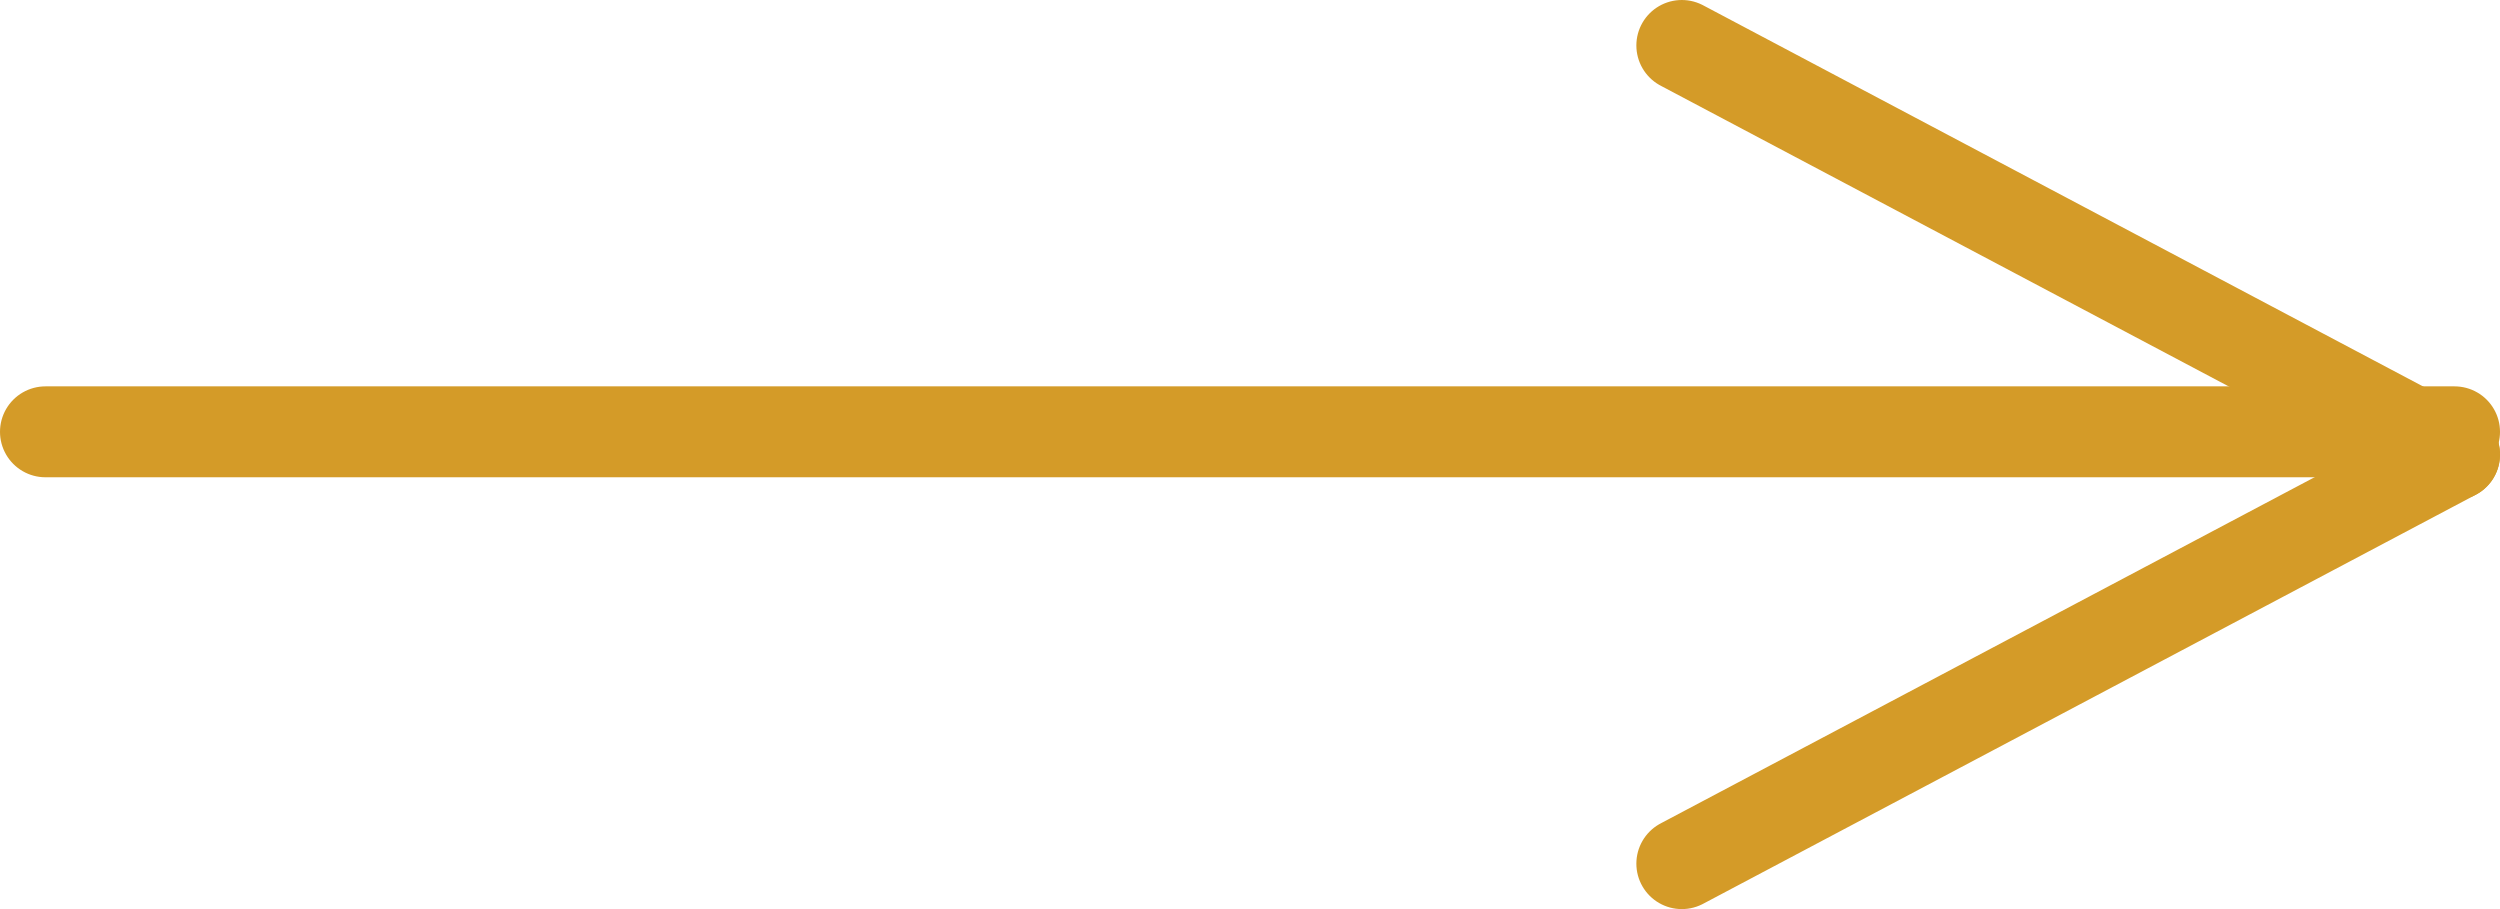 <?xml version="1.0" encoding="UTF-8"?>
<svg width="55px" height="20px" viewBox="0 0 55 20" version="1.1" xmlns="http://www.w3.org/2000/svg" xmlns:xlink="http://www.w3.org/1999/xlink">
    <!-- Generator: Sketch 51.3 (57544) - http://www.bohemiancoding.com/sketch -->
    <title>Group 7</title>
    <desc>Created with Sketch.</desc>
    <defs></defs>
    <g id="Symbols" stroke="none" stroke-width="1" fill="none" fill-rule="evenodd" stroke-linecap="round" stroke-linejoin="round">
        <g id="Link-Button" transform="translate(1, -1)" stroke="#D49B28" stroke-width="2">
            <g id="Group-7" transform="translate(0, 2)">
                <path d="M0,8.5 L53,8.5" id="Stroke-1"></path>
                <path d="M53,9 L36,0" id="Stroke-3"></path>
                <path d="M36,18 L53,9" id="Stroke-5"></path>
            </g>
        </g>
    </g>
</svg>